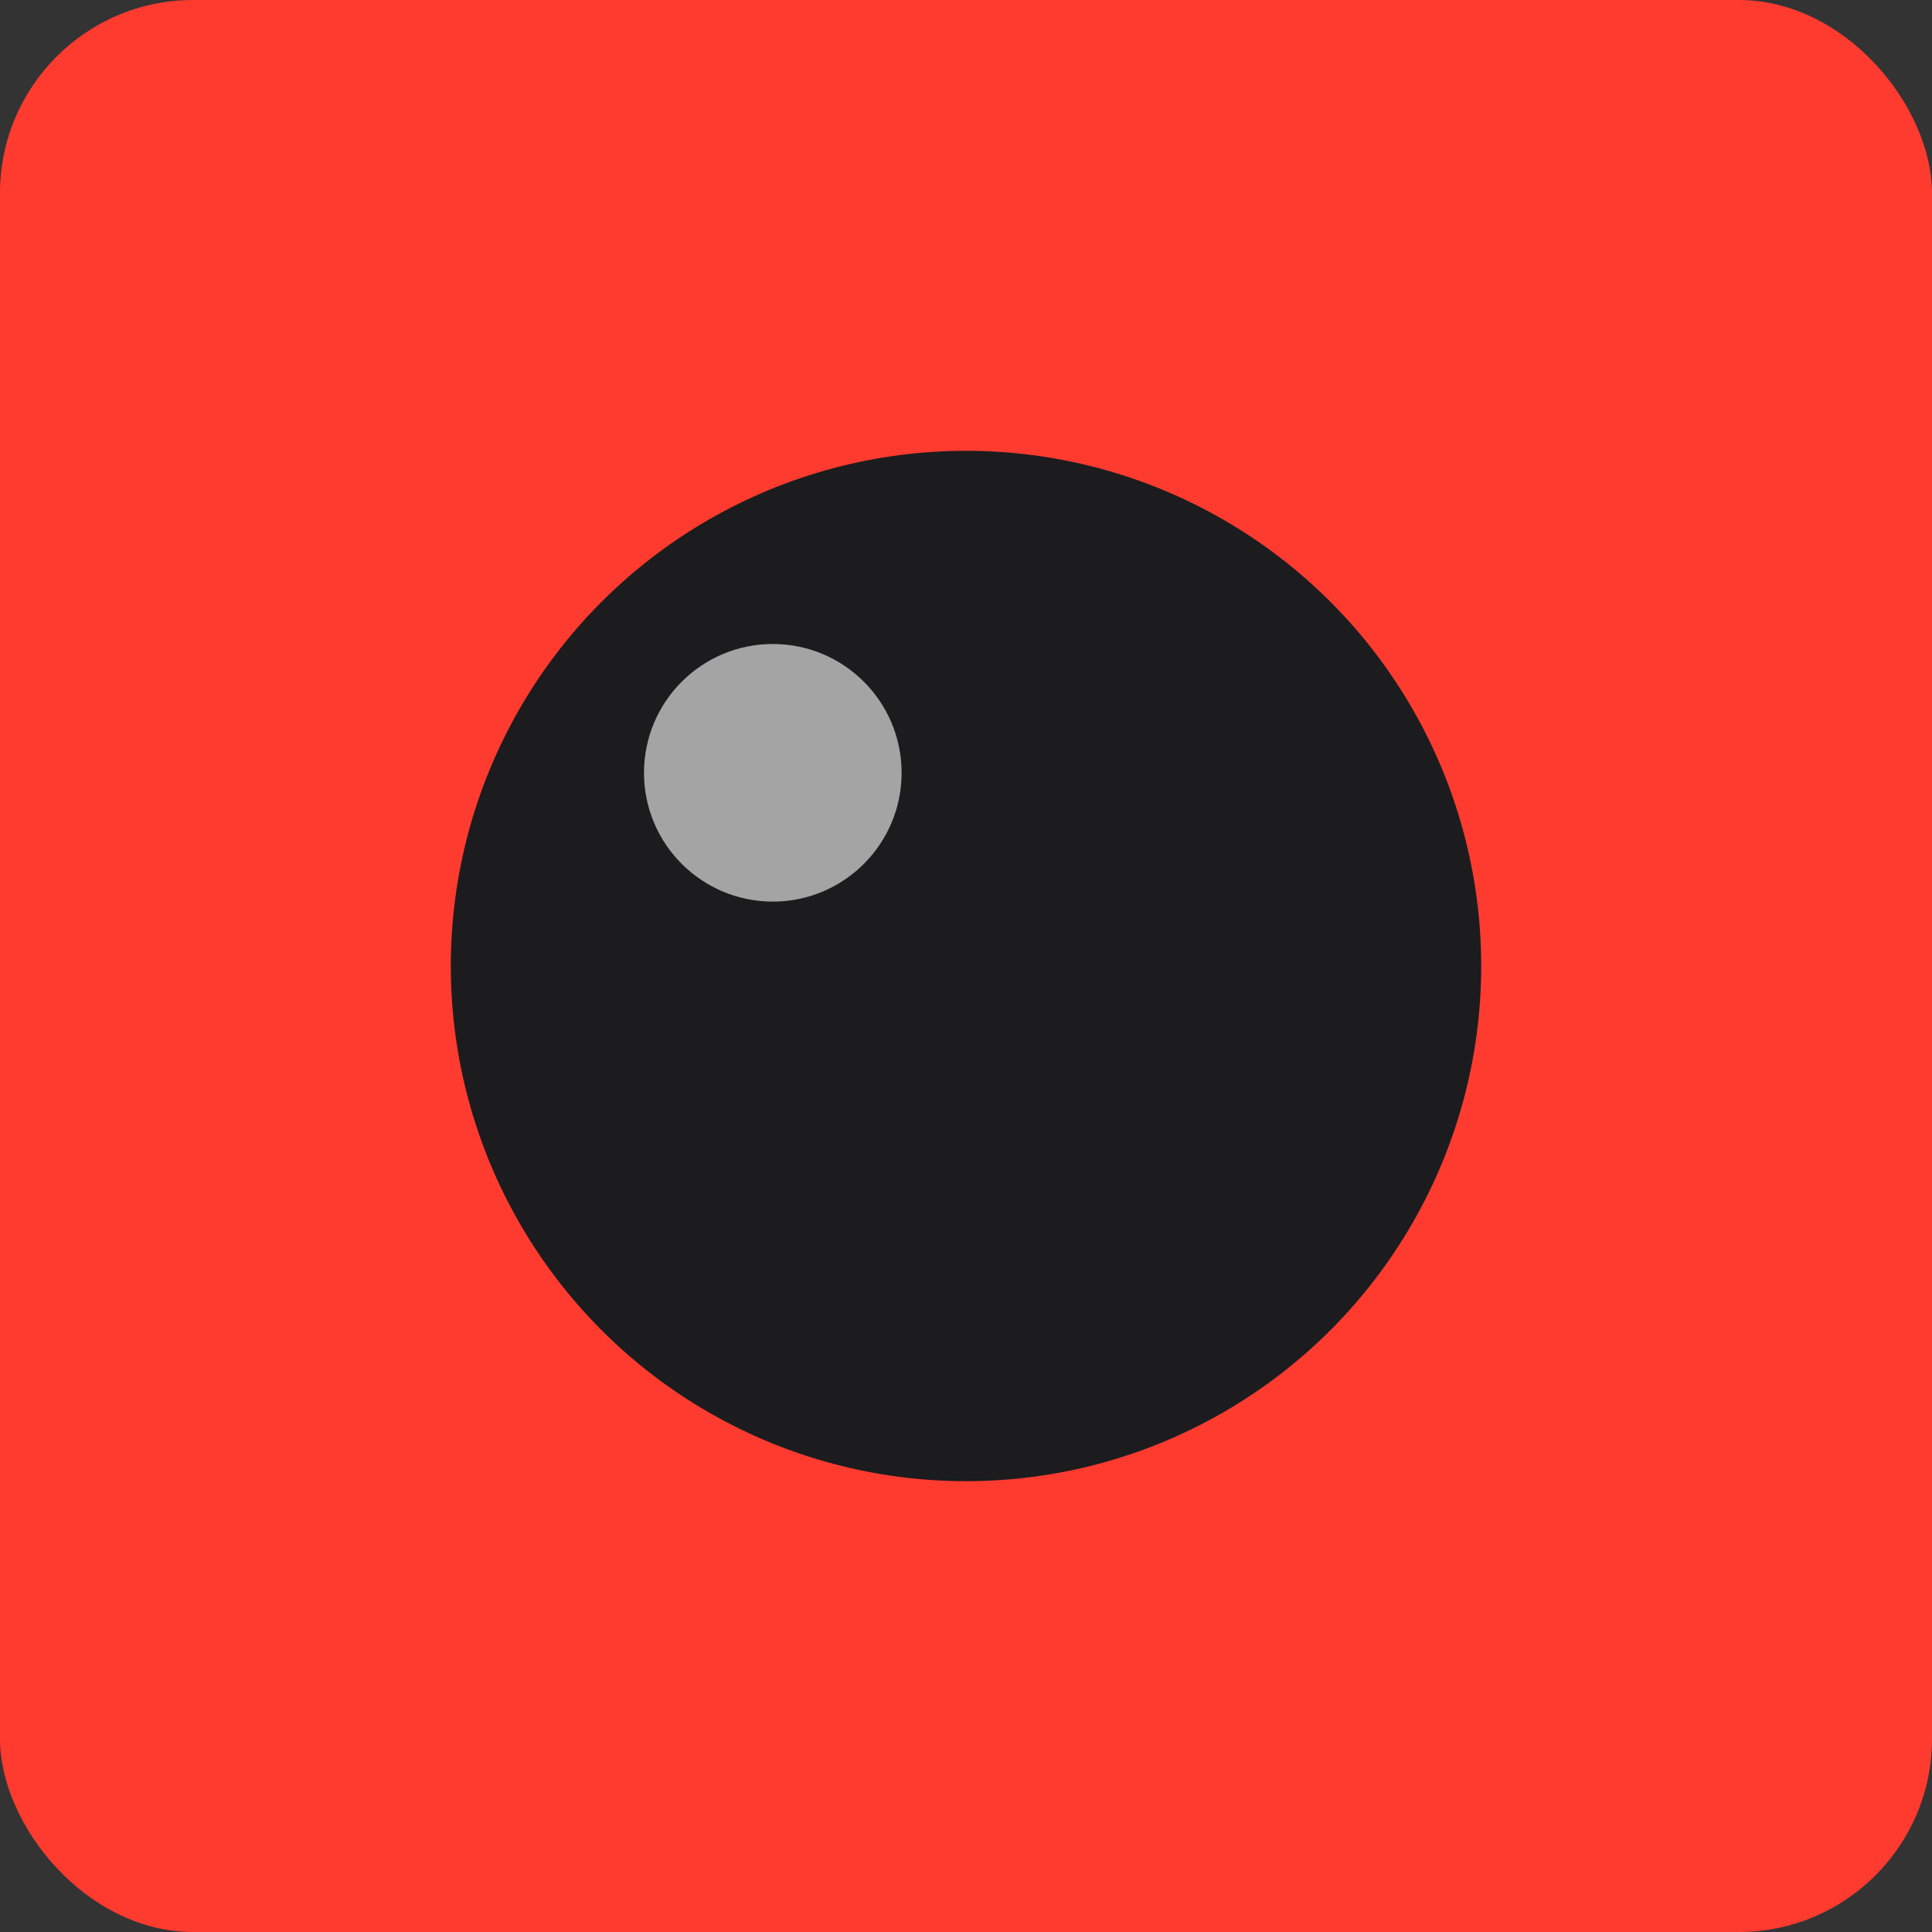 <svg xmlns="http://www.w3.org/2000/svg" width="30" height="30" viewBox="0 0 30 30" fill="none">
  <rect x="0" y="0" width="30" height="30" fill="#333333" stroke="none"/>
  <rect width="30" height="30" rx="3" fill="#ff3b30"/>
  <circle cx="15" cy="15" r="8" fill="#1C1C1E"/>
  <circle cx="12" cy="12" r="2" fill="#FFFFFF" opacity=".6"/>
</svg>

